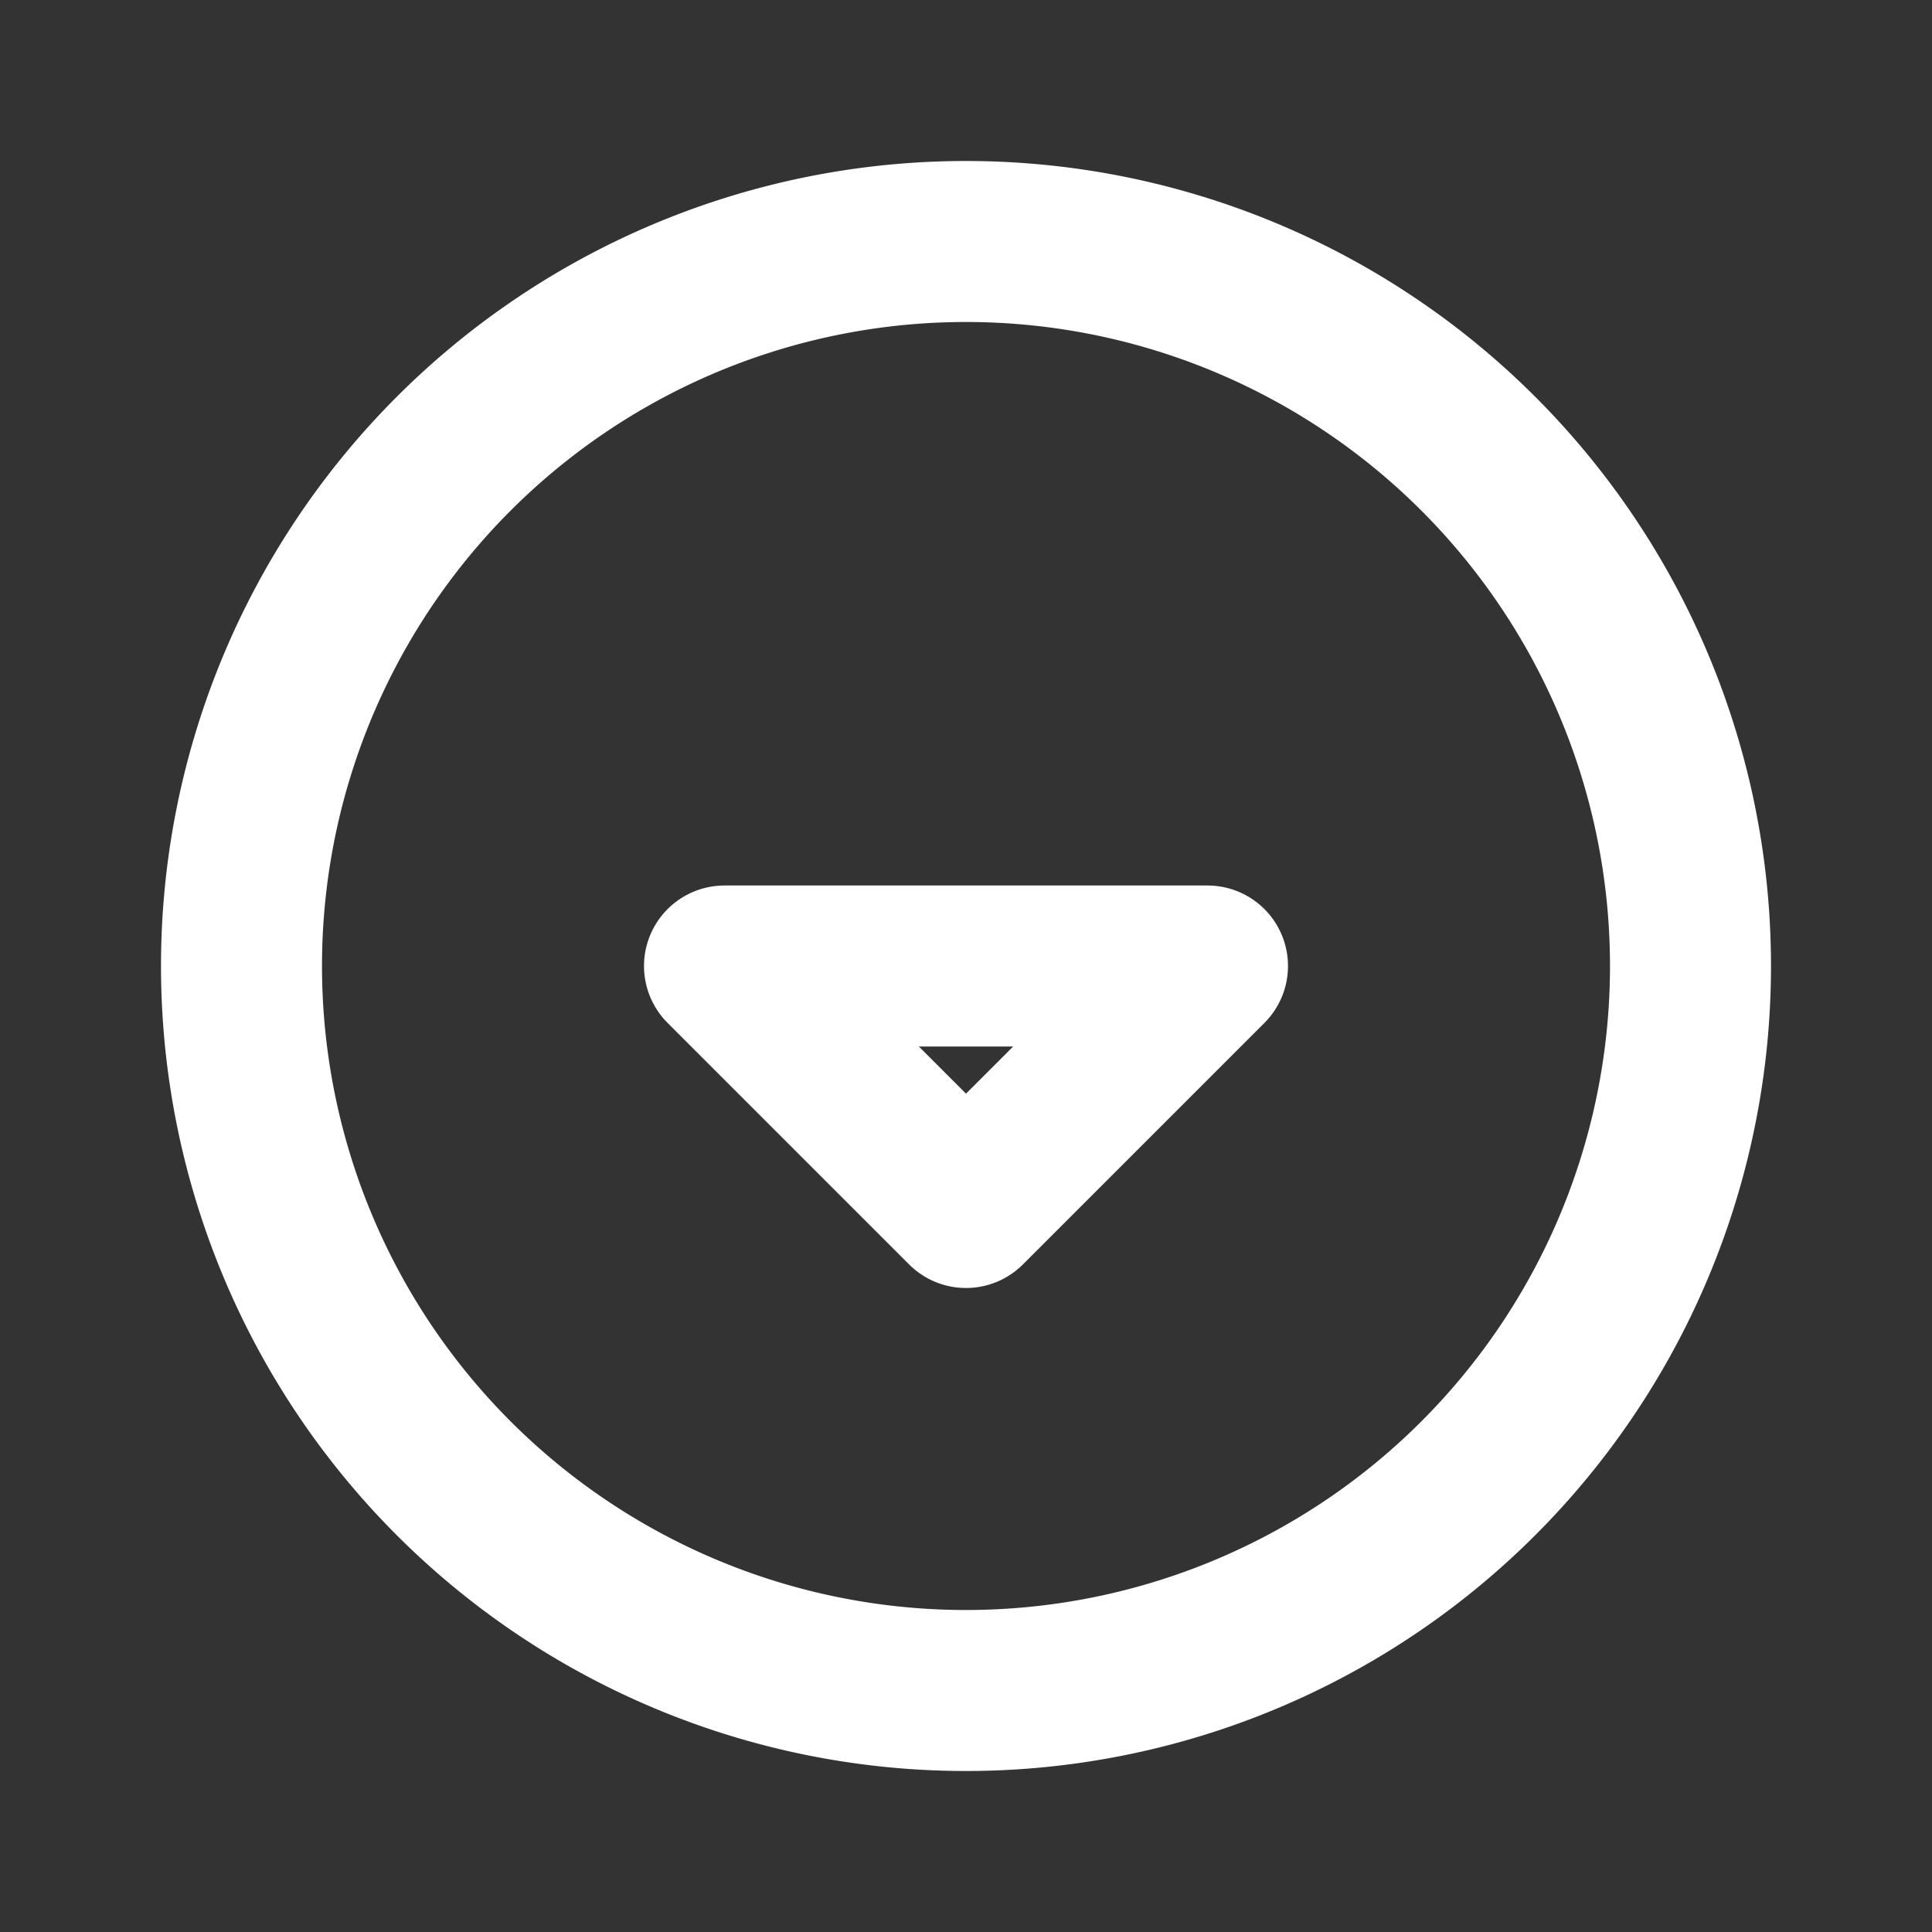 <svg xmlns="http://www.w3.org/2000/svg" width="24" height="24" viewBox="0 0 24 24" fill="none" stroke="#ffffff" stroke-width="2" stroke-linecap="round" stroke-linejoin="round">
  <rect x="0" y="0" width="24" height="24" fill="#333333" stroke="none"/>
  <path d="M12 3a9 9 0 1 0 0 18 9 9 0 0 0 0-18z"></path>
  <path d="M12 15l-3-3h6l-3 3z"></path>
</svg>